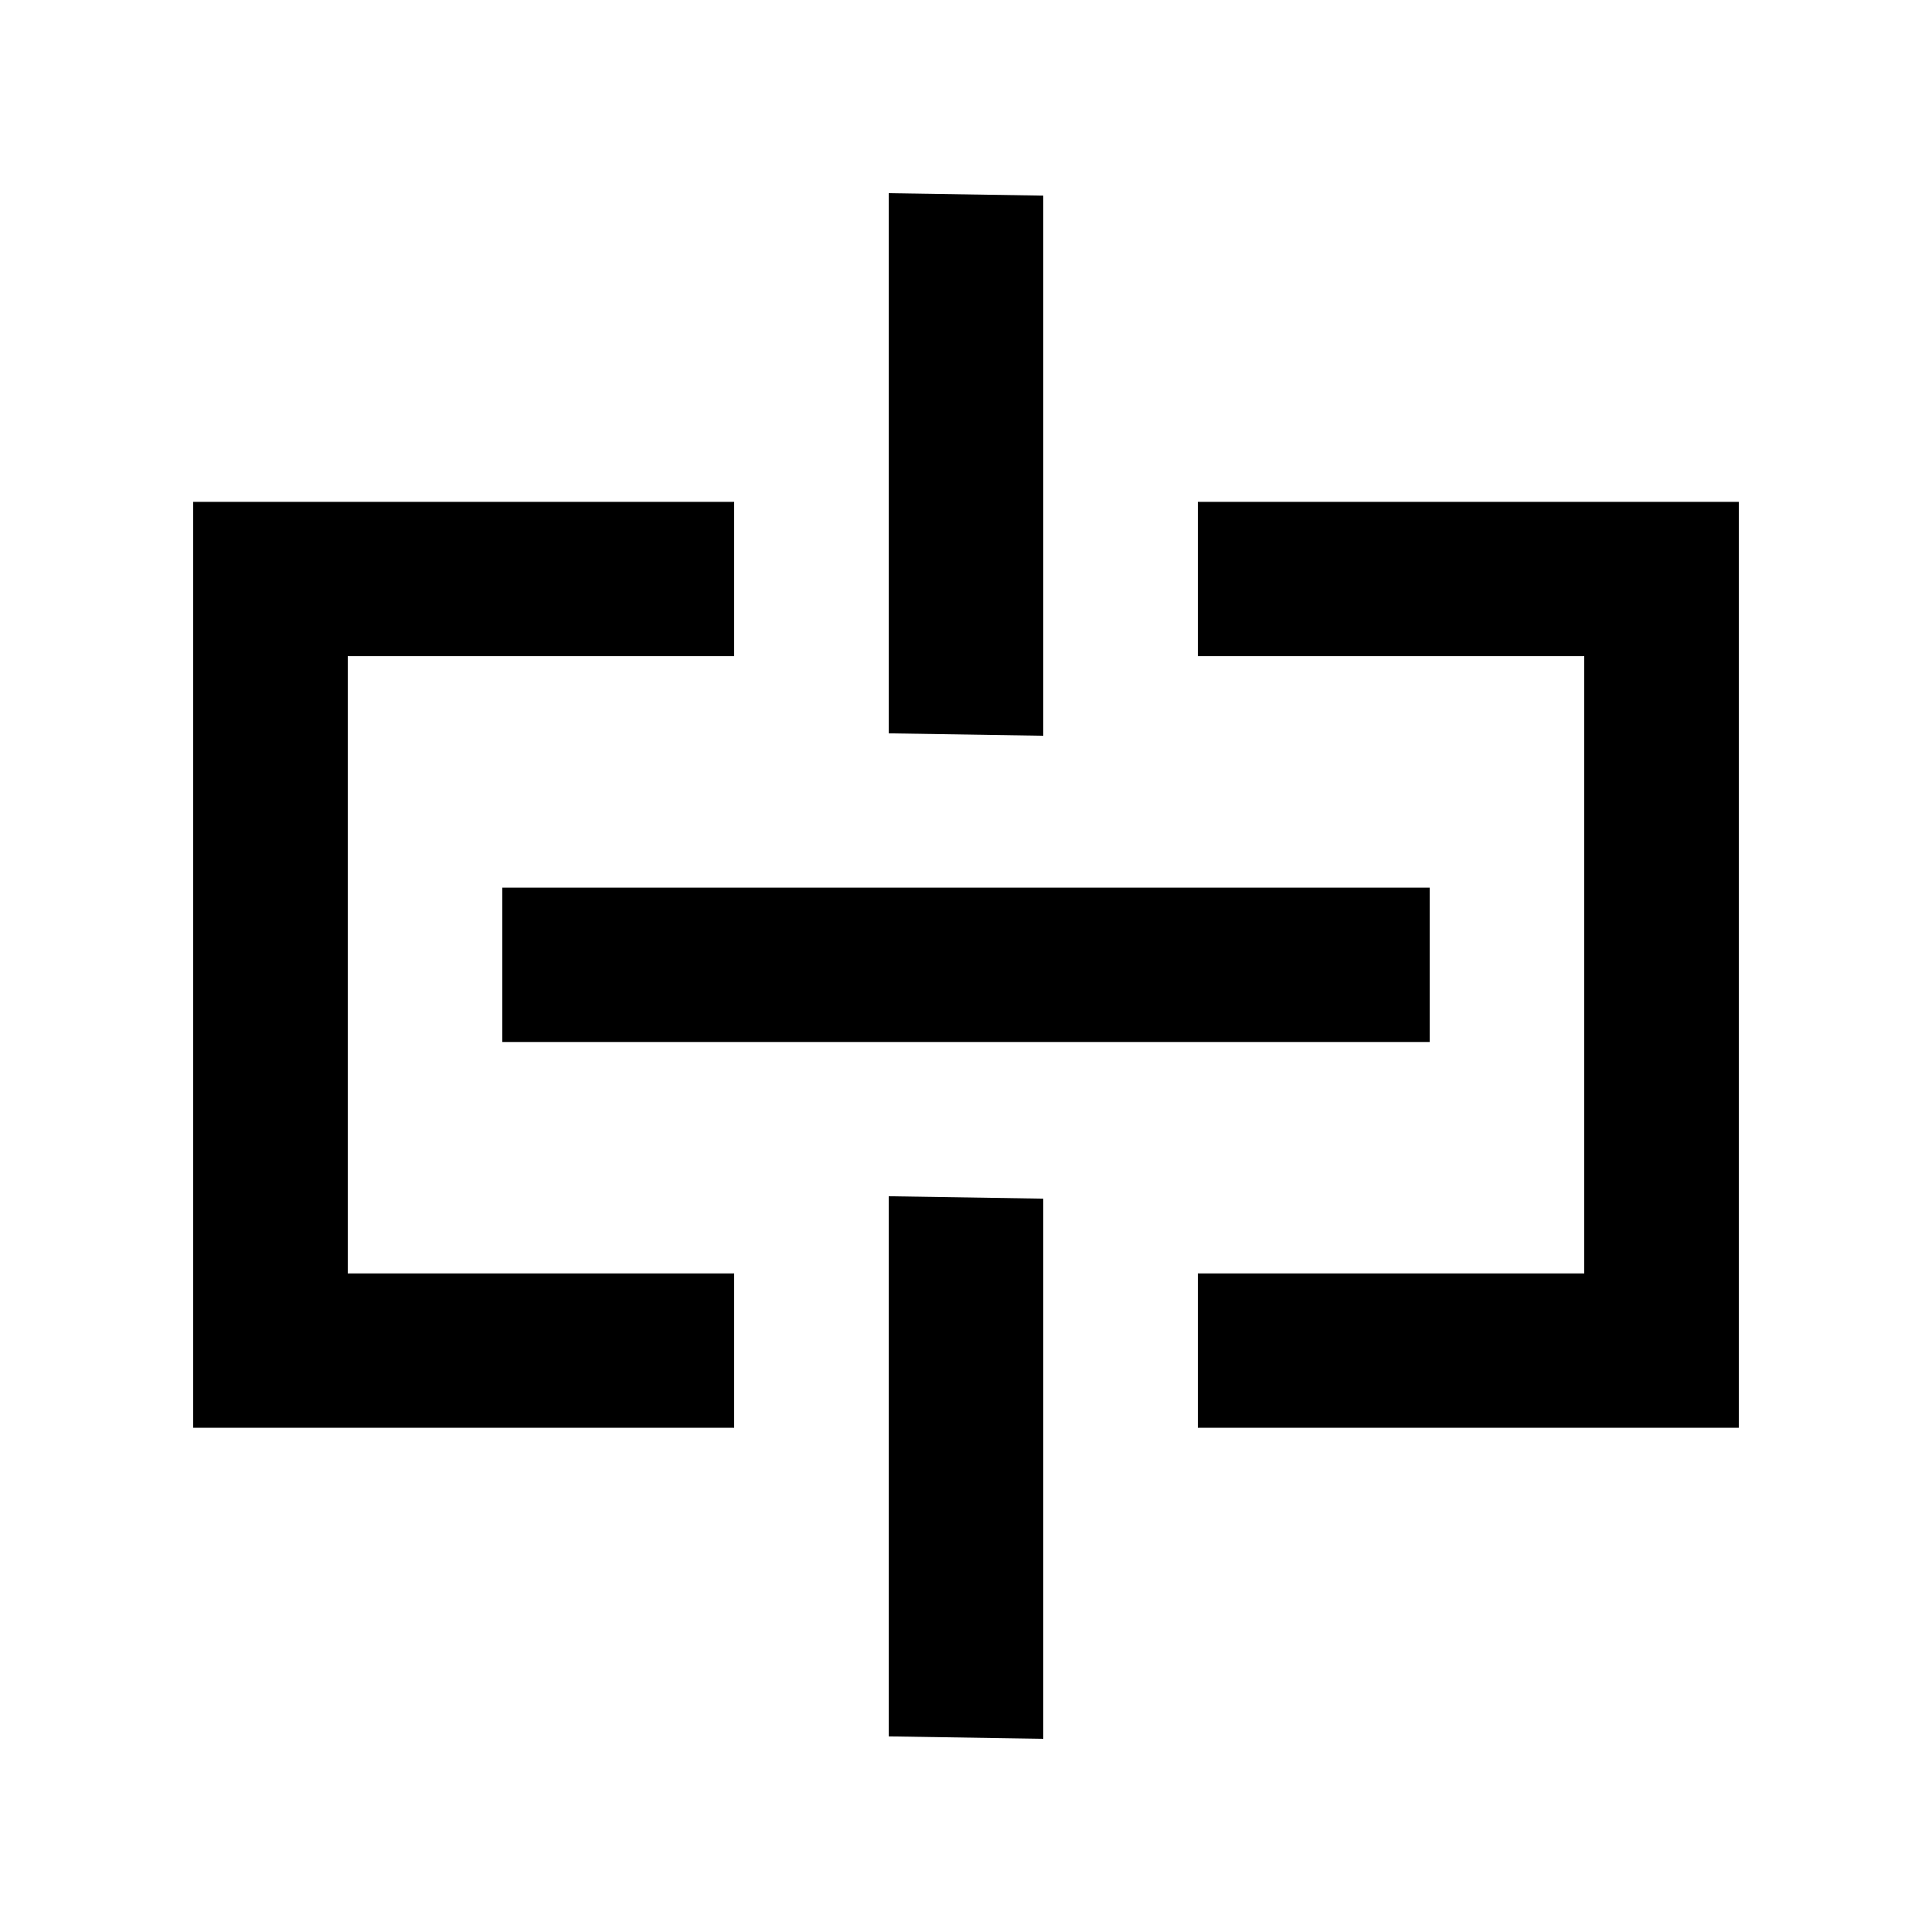 <!-- Generated by IcoMoon.io -->
<svg version="1.1" xmlns="http://www.w3.org/2000/svg" width="40" height="40" viewBox="0 0 40 40">
<title>mp-linkbroken_down-</title>
<path d="M18.4 35.95l3.2 0.050v-11.183l-3.2-0.050v11.183zM21.6 4.050l-3.2-0.050v11.183l3.2 0.050v-11.183zM10.4 21.573h19.2v-3.195h-19.2v3.195zM24.8 10.39v3.195h8v12.78h-8v3.195h11.2v-19.17h-11.2zM7.2 26.365h8v3.195h-11.2v-19.17h11.2v3.195h-8v12.78z"></path>
</svg>
